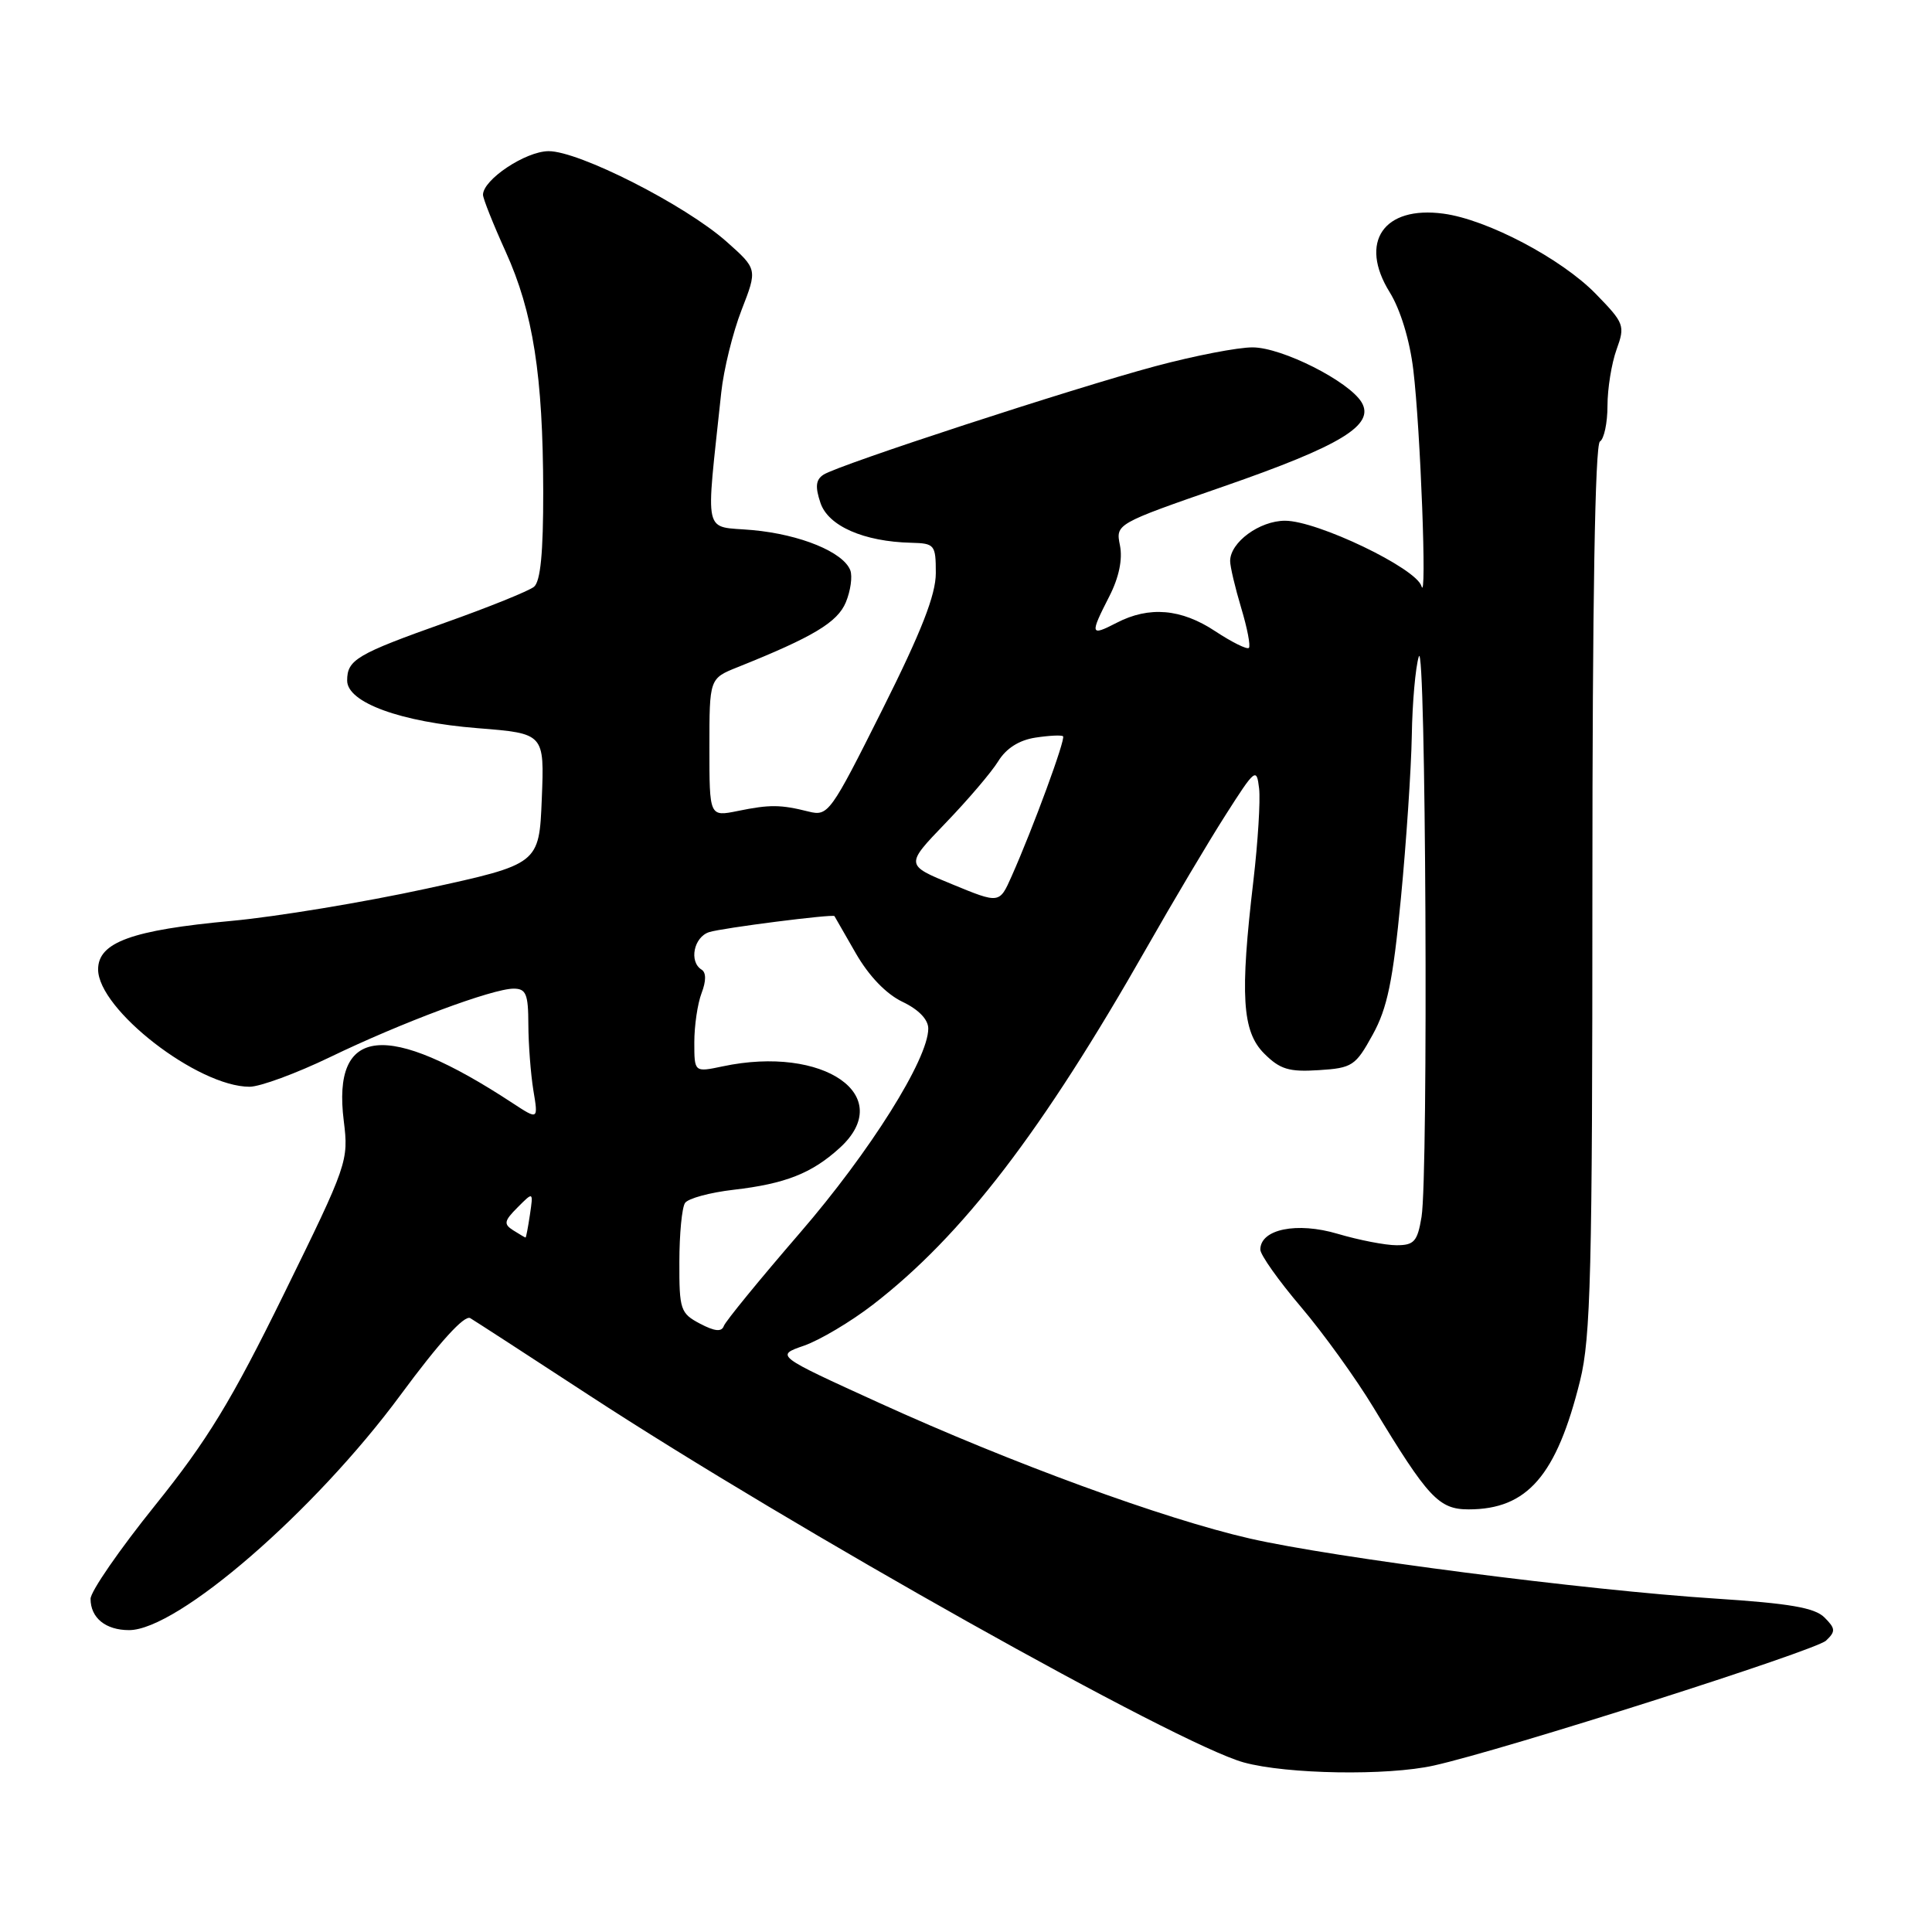 <?xml version="1.0" encoding="UTF-8" standalone="no"?>
<!DOCTYPE svg PUBLIC "-//W3C//DTD SVG 1.1//EN" "http://www.w3.org/Graphics/SVG/1.1/DTD/svg11.dtd" >
<svg xmlns="http://www.w3.org/2000/svg" xmlns:xlink="http://www.w3.org/1999/xlink" version="1.1" viewBox="0 0 256 256">
 <g >
 <path fill="currentColor"
d=" M 190.00 233.94 C 199.29 231.87 240.56 218.72 241.96 217.39 C 243.25 216.17 243.22 215.79 241.75 214.32 C 240.46 213.03 237.13 212.46 227.29 211.82 C 210.20 210.72 176.64 206.39 165.60 203.86 C 154.19 201.25 133.97 193.85 116.48 185.88 C 102.74 179.62 102.74 179.62 106.53 178.31 C 108.62 177.58 112.73 175.14 115.66 172.88 C 127.54 163.71 138.08 149.96 151.99 125.50 C 155.43 119.45 160.10 111.59 162.37 108.03 C 166.33 101.82 166.51 101.68 166.84 104.49 C 167.02 106.10 166.68 111.56 166.09 116.63 C 164.29 131.89 164.58 136.67 167.51 139.60 C 169.60 141.69 170.80 142.06 174.75 141.80 C 179.19 141.52 179.62 141.23 181.89 137.10 C 183.83 133.59 184.57 129.98 185.62 119.10 C 186.34 111.62 186.99 101.90 187.07 97.50 C 187.14 93.10 187.56 88.38 188.00 87.00 C 188.93 84.08 189.28 155.68 188.36 161.25 C 187.82 164.50 187.38 165.00 185.05 165.00 C 183.57 165.00 180.07 164.32 177.26 163.49 C 171.85 161.88 167.00 162.87 167.00 165.58 C 167.00 166.27 169.42 169.69 172.38 173.17 C 175.34 176.65 179.66 182.65 181.99 186.50 C 189.23 198.47 190.65 200.00 194.60 200.00 C 202.38 200.00 206.25 195.53 209.37 182.94 C 210.78 177.25 211.00 168.56 211.00 117.75 C 211.00 79.74 211.35 58.90 212.00 58.50 C 212.55 58.16 213.00 56.03 213.00 53.76 C 213.00 51.50 213.54 48.15 214.20 46.32 C 215.35 43.14 215.24 42.83 211.45 38.94 C 206.90 34.27 197.05 29.08 191.26 28.31 C 183.33 27.24 180.02 32.08 184.14 38.72 C 185.56 41.01 186.80 45.07 187.27 49.00 C 188.22 56.85 189.10 80.25 188.35 77.67 C 187.66 75.29 174.55 69.00 170.28 69.00 C 166.90 69.00 163.00 71.86 163.00 74.34 C 163.00 75.08 163.66 77.87 164.46 80.54 C 165.27 83.22 165.73 85.61 165.48 85.85 C 165.24 86.09 163.24 85.10 161.04 83.65 C 156.52 80.65 152.27 80.29 147.95 82.53 C 144.46 84.33 144.39 84.11 146.99 79.02 C 148.27 76.52 148.77 74.11 148.40 72.27 C 147.83 69.42 147.83 69.42 162.12 64.46 C 177.74 59.04 182.21 56.31 180.42 53.31 C 178.74 50.52 169.90 46.05 166.00 46.03 C 164.07 46.01 158.26 47.14 153.07 48.53 C 142.18 51.45 111.16 61.58 109.13 62.89 C 108.10 63.55 107.99 64.48 108.71 66.62 C 109.73 69.70 114.45 71.77 120.75 71.92 C 123.85 72.00 124.00 72.18 124.00 75.94 C 124.00 78.82 122.10 83.68 116.91 94.04 C 110.05 107.74 109.74 108.18 107.16 107.54 C 103.41 106.60 102.01 106.59 97.75 107.46 C 94.00 108.22 94.00 108.22 94.00 99.06 C 94.00 89.90 94.00 89.90 97.75 88.40 C 107.74 84.40 110.98 82.46 112.08 79.80 C 112.71 78.28 112.97 76.38 112.67 75.57 C 111.74 73.15 106.05 70.82 99.71 70.24 C 93.07 69.64 93.50 71.55 95.57 52.00 C 95.89 48.98 97.10 44.06 98.26 41.08 C 100.37 35.66 100.37 35.66 96.26 32.01 C 90.79 27.16 76.68 19.99 72.67 20.03 C 69.62 20.06 64.00 23.81 64.00 25.81 C 64.00 26.31 65.35 29.70 67.00 33.34 C 70.64 41.37 71.95 49.75 71.98 65.13 C 71.99 73.25 71.62 77.06 70.75 77.76 C 70.06 78.31 64.78 80.45 59.00 82.50 C 47.25 86.68 46.00 87.42 46.00 90.18 C 46.00 93.09 53.09 95.68 63.32 96.49 C 72.14 97.19 72.14 97.19 71.79 105.85 C 71.44 114.50 71.44 114.50 56.47 117.76 C 48.24 119.55 36.64 121.47 30.70 122.02 C 17.46 123.24 13.00 124.86 13.00 128.45 C 13.00 133.76 26.21 144.00 33.07 144.00 C 34.46 144.00 39.26 142.23 43.72 140.08 C 53.14 135.52 65.26 131.00 68.06 131.00 C 69.71 131.00 70.00 131.72 70.01 135.75 C 70.02 138.36 70.32 142.28 70.67 144.45 C 71.33 148.40 71.33 148.40 67.91 146.16 C 51.22 135.20 43.98 135.97 45.55 148.52 C 46.21 153.83 46.06 154.27 37.65 171.40 C 30.66 185.64 27.49 190.84 20.54 199.48 C 15.84 205.32 12.00 210.88 12.00 211.85 C 12.00 214.38 14.00 216.00 17.10 216.00 C 23.53 216.00 41.68 200.28 53.08 184.83 C 58.22 177.86 61.54 174.21 62.31 174.66 C 62.96 175.05 70.03 179.63 78.00 184.84 C 105.23 202.62 156.00 231.10 164.80 233.53 C 170.51 235.10 183.85 235.32 190.00 233.94 Z  M 92.75 175.39 C 90.16 174.02 90.00 173.54 90.02 167.22 C 90.02 163.52 90.36 160.01 90.77 159.40 C 91.17 158.80 94.07 158.01 97.21 157.65 C 104.04 156.86 107.56 155.48 111.25 152.12 C 118.86 145.21 109.17 138.45 95.75 141.30 C 92.00 142.09 92.00 142.09 92.00 138.11 C 92.00 135.92 92.43 132.99 92.96 131.60 C 93.58 129.98 93.58 128.86 92.96 128.48 C 91.27 127.43 91.93 124.16 93.97 123.51 C 95.69 122.96 110.38 121.09 110.57 121.39 C 110.61 121.45 111.88 123.66 113.39 126.30 C 115.13 129.33 117.41 131.70 119.57 132.74 C 121.72 133.76 123.00 135.09 123.00 136.29 C 123.00 140.33 115.28 152.62 105.99 163.37 C 100.67 169.53 96.13 175.08 95.91 175.70 C 95.62 176.51 94.71 176.42 92.75 175.39 Z  M 68.00 163.02 C 66.71 162.20 66.79 161.78 68.59 159.98 C 70.67 157.89 70.67 157.89 70.22 160.94 C 69.97 162.62 69.71 163.99 69.64 163.98 C 69.56 163.98 68.83 163.54 68.00 163.02 Z  M 126.19 117.18 C 119.94 114.62 119.94 114.62 125.29 109.06 C 128.24 106.00 131.38 102.32 132.27 100.87 C 133.32 99.16 135.04 98.07 137.19 97.74 C 139.01 97.46 140.66 97.38 140.86 97.56 C 141.23 97.90 136.88 109.74 134.04 116.12 C 132.43 119.75 132.43 119.75 126.19 117.18 Z "/>
</g>
</svg>